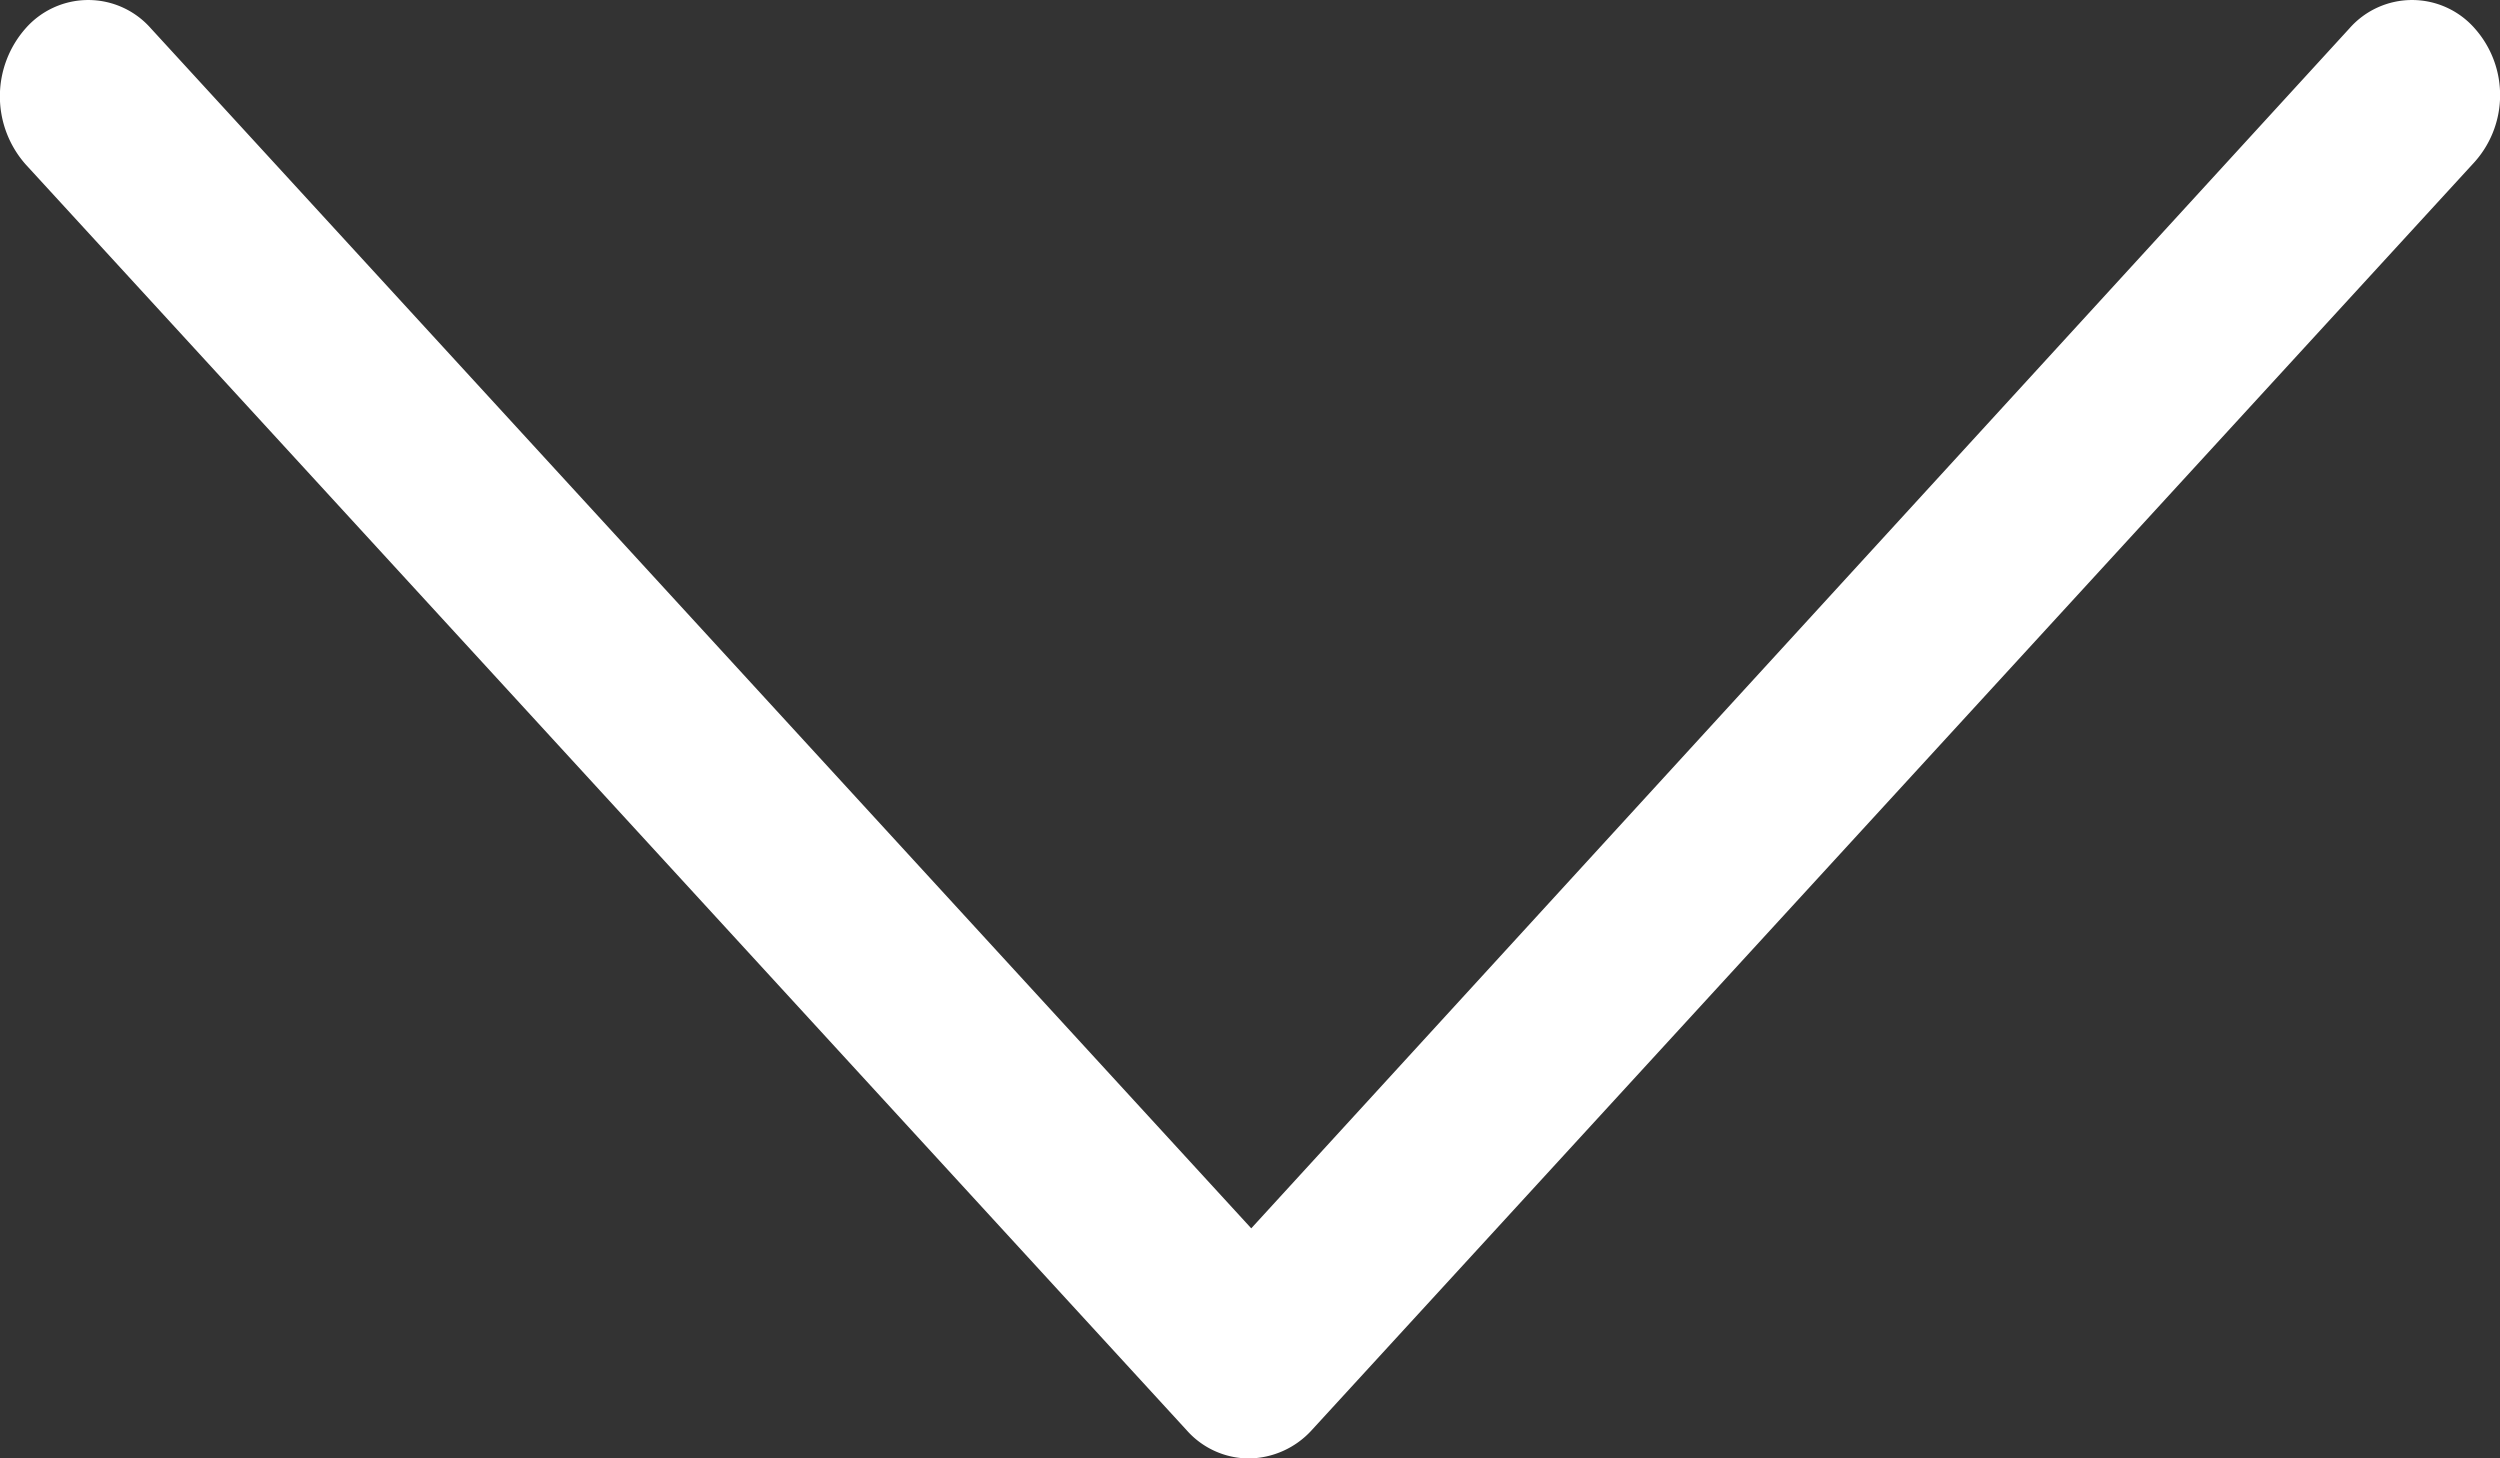 <svg xmlns="http://www.w3.org/2000/svg" width="23.998" height="14" viewBox="0 0 23.998 14"><rect x="0" y="0" width="23.998" height="14" fill="#333333" stroke="none"/><defs><style>.a{fill:#fff;}</style></defs><g transform="translate(-6.4 -33.4)"><path class="a" d="M30.154,33.671a.8.8,0,0,0-1.2,0L18.411,45.191,7.847,33.671a.8.8,0,0,0-1.2,0,.986.986,0,0,0,0,1.308L17.791,47.129a.8.8,0,0,0,.6.271.828.828,0,0,0,.6-.271L30.133,34.978A.964.964,0,0,0,30.154,33.671Z" transform="translate(0 0)"/></g></svg>